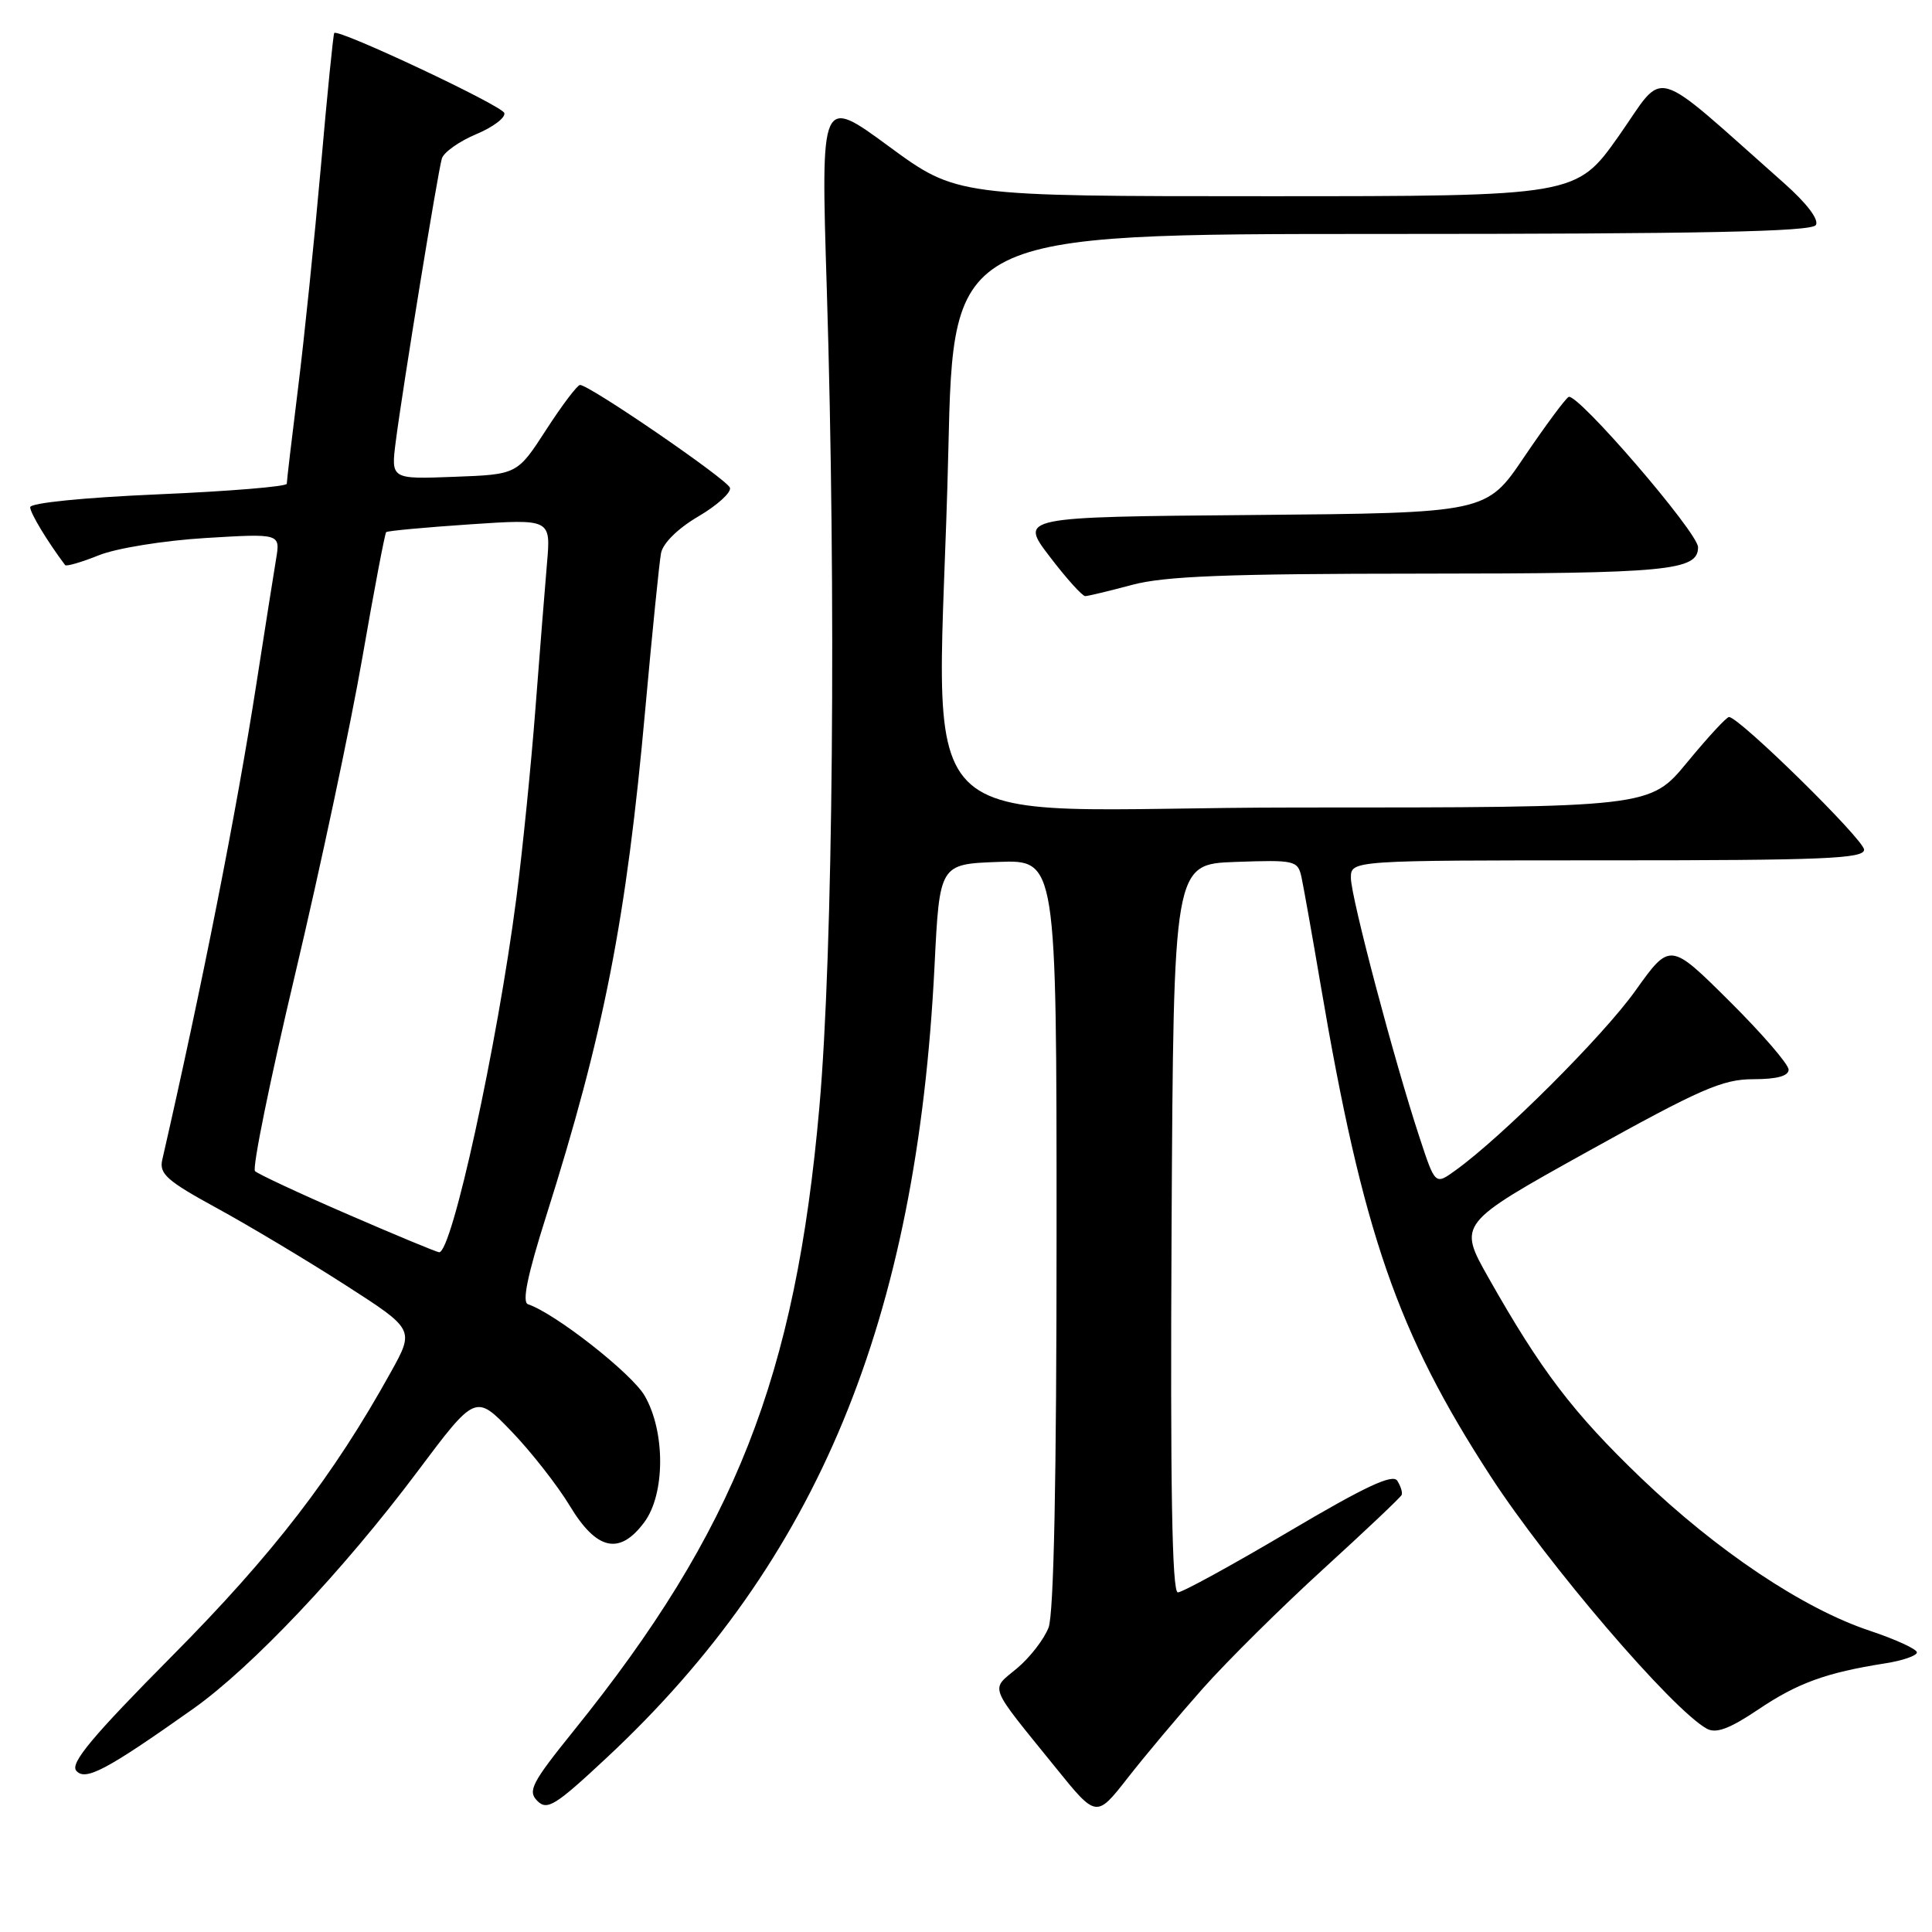 <?xml version="1.0" encoding="UTF-8" standalone="no"?>
<!DOCTYPE svg PUBLIC "-//W3C//DTD SVG 1.1//EN" "http://www.w3.org/Graphics/SVG/1.1/DTD/svg11.dtd" >
<svg xmlns="http://www.w3.org/2000/svg" xmlns:xlink="http://www.w3.org/1999/xlink" version="1.1" viewBox="0 0 256 256">
 <g >
 <path fill="currentColor"
d=" M 159.37 223.74 C 162.60 220.10 169.80 212.97 175.37 207.89 C 180.94 202.81 185.61 198.39 185.73 198.08 C 185.86 197.76 185.60 196.92 185.15 196.21 C 184.54 195.25 180.90 196.96 170.75 202.96 C 163.27 207.38 156.67 211.00 156.07 211.00 C 155.30 211.00 155.06 197.02 155.24 162.75 C 155.50 114.50 155.50 114.50 163.72 114.21 C 171.58 113.93 171.96 114.02 172.45 116.21 C 172.72 117.47 173.87 123.90 174.99 130.50 C 180.57 163.33 185.16 176.59 197.49 195.58 C 205.08 207.28 221.58 226.54 226.16 229.06 C 227.39 229.74 229.18 229.07 232.99 226.51 C 238.19 223.01 241.96 221.64 249.75 220.41 C 252.09 220.05 254.00 219.39 254.00 218.95 C 254.00 218.52 251.19 217.23 247.75 216.08 C 238.96 213.16 227.55 205.53 217.41 195.81 C 208.45 187.21 204.18 181.60 197.24 169.32 C 193.18 162.14 193.18 162.14 210.40 152.57 C 225.31 144.29 228.26 143.00 232.31 143.00 C 235.44 143.00 237.00 142.58 237.00 141.73 C 237.00 141.03 233.47 136.94 229.15 132.65 C 221.29 124.84 221.29 124.84 216.68 131.30 C 212.40 137.30 198.98 150.69 192.83 155.10 C 190.17 157.02 190.17 157.02 188.11 150.76 C 184.74 140.55 179.00 118.84 179.00 116.33 C 179.00 114.00 179.00 114.00 213.00 114.00 C 241.59 114.00 247.00 113.78 247.00 112.59 C 247.00 111.27 230.43 94.99 229.10 95.01 C 228.77 95.01 226.28 97.71 223.56 101.01 C 218.63 107.00 218.63 107.00 171.81 107.00 C 118.18 107.00 124.42 113.40 125.66 59.66 C 126.32 31.00 126.32 31.00 183.10 31.00 C 225.56 31.00 240.07 30.70 240.61 29.82 C 241.05 29.11 239.42 26.95 236.42 24.29 C 218.39 8.33 220.82 9.03 214.52 17.98 C 208.86 26.00 208.86 26.00 167.82 26.00 C 126.78 26.00 126.78 26.00 117.77 19.39 C 108.76 12.77 108.76 12.77 109.55 38.14 C 110.81 78.87 110.39 126.18 108.57 146.71 C 105.42 182.45 97.38 202.85 76.03 229.32 C 70.46 236.23 69.89 237.32 71.20 238.63 C 72.51 239.94 73.59 239.26 80.42 232.88 C 108.34 206.81 121.48 175.07 123.83 128.00 C 124.50 114.50 124.50 114.50 132.25 114.21 C 140.00 113.92 140.00 113.92 140.00 163.39 C 140.00 195.90 139.64 213.83 138.94 215.66 C 138.35 217.20 136.47 219.63 134.76 221.06 C 131.20 224.03 130.81 223.01 139.89 234.23 C 145.27 240.89 145.27 240.89 149.39 235.63 C 151.65 232.73 156.14 227.38 159.37 223.74 Z  M 25.56 226.45 C 33.33 220.96 45.47 208.12 55.29 195.02 C 63.01 184.72 63.01 184.72 67.75 189.64 C 70.36 192.35 73.85 196.80 75.50 199.53 C 79.06 205.43 82.09 206.11 85.36 201.72 C 88.15 197.99 88.18 189.73 85.43 184.96 C 83.73 182.00 73.56 174.02 69.96 172.82 C 69.15 172.55 69.89 168.98 72.34 161.23 C 80.04 136.90 83.00 121.79 85.50 94.00 C 86.42 83.83 87.36 74.50 87.59 73.29 C 87.85 71.96 89.85 70.00 92.55 68.42 C 95.05 66.95 96.92 65.25 96.72 64.63 C 96.37 63.53 78.13 51.02 76.86 51.01 C 76.51 51.00 74.49 53.67 72.38 56.93 C 68.54 62.87 68.54 62.87 60.17 63.18 C 51.80 63.50 51.80 63.50 52.44 58.50 C 53.35 51.43 58.01 22.80 58.55 21.00 C 58.80 20.18 60.84 18.73 63.10 17.78 C 65.35 16.84 67.02 15.57 66.82 14.97 C 66.49 13.97 44.87 3.80 44.29 4.37 C 44.16 4.50 43.36 12.46 42.52 22.06 C 41.67 31.65 40.31 44.88 39.49 51.46 C 38.67 58.04 38.00 63.73 38.00 64.10 C 38.00 64.47 30.35 65.10 21.00 65.50 C 11.05 65.93 4.00 66.64 4.00 67.21 C 4.00 67.98 6.26 71.72 8.63 74.88 C 8.79 75.08 10.80 74.50 13.11 73.57 C 15.44 72.64 21.68 71.63 27.22 71.29 C 37.15 70.69 37.15 70.69 36.58 74.09 C 36.27 75.97 35.10 83.35 33.99 90.50 C 31.36 107.45 26.75 130.77 21.50 153.68 C 21.07 155.54 22.13 156.48 28.75 160.09 C 33.01 162.42 40.65 166.99 45.71 170.24 C 54.93 176.16 54.93 176.16 51.78 181.83 C 44.16 195.58 36.18 205.94 22.82 219.41 C 12.25 230.07 9.28 233.63 10.10 234.62 C 11.28 236.05 14.07 234.58 25.56 226.45 Z  M 150.00 77.50 C 154.32 76.34 162.56 76.02 188.32 76.01 C 221.06 76.00 225.00 75.62 225.00 72.51 C 225.00 70.57 208.93 51.92 207.84 52.60 C 207.36 52.90 204.72 56.48 201.96 60.55 C 196.96 67.97 196.96 67.97 166.02 68.24 C 135.08 68.50 135.08 68.50 139.09 73.75 C 141.29 76.64 143.41 78.99 143.80 78.99 C 144.18 78.98 146.97 78.31 150.00 77.50 Z  M 46.00 160.87 C 39.67 158.13 34.18 155.56 33.79 155.18 C 33.40 154.79 35.80 143.01 39.13 128.99 C 42.45 114.97 46.45 96.15 48.01 87.16 C 49.57 78.17 51.00 70.68 51.17 70.51 C 51.35 70.34 56.34 69.88 62.25 69.48 C 72.99 68.76 72.99 68.76 72.48 74.63 C 72.20 77.86 71.51 86.58 70.94 94.00 C 70.37 101.42 69.24 112.67 68.42 119.00 C 65.90 138.47 59.87 166.10 58.18 165.93 C 57.81 165.89 52.33 163.62 46.00 160.87 Z "/>
</g>
</svg>